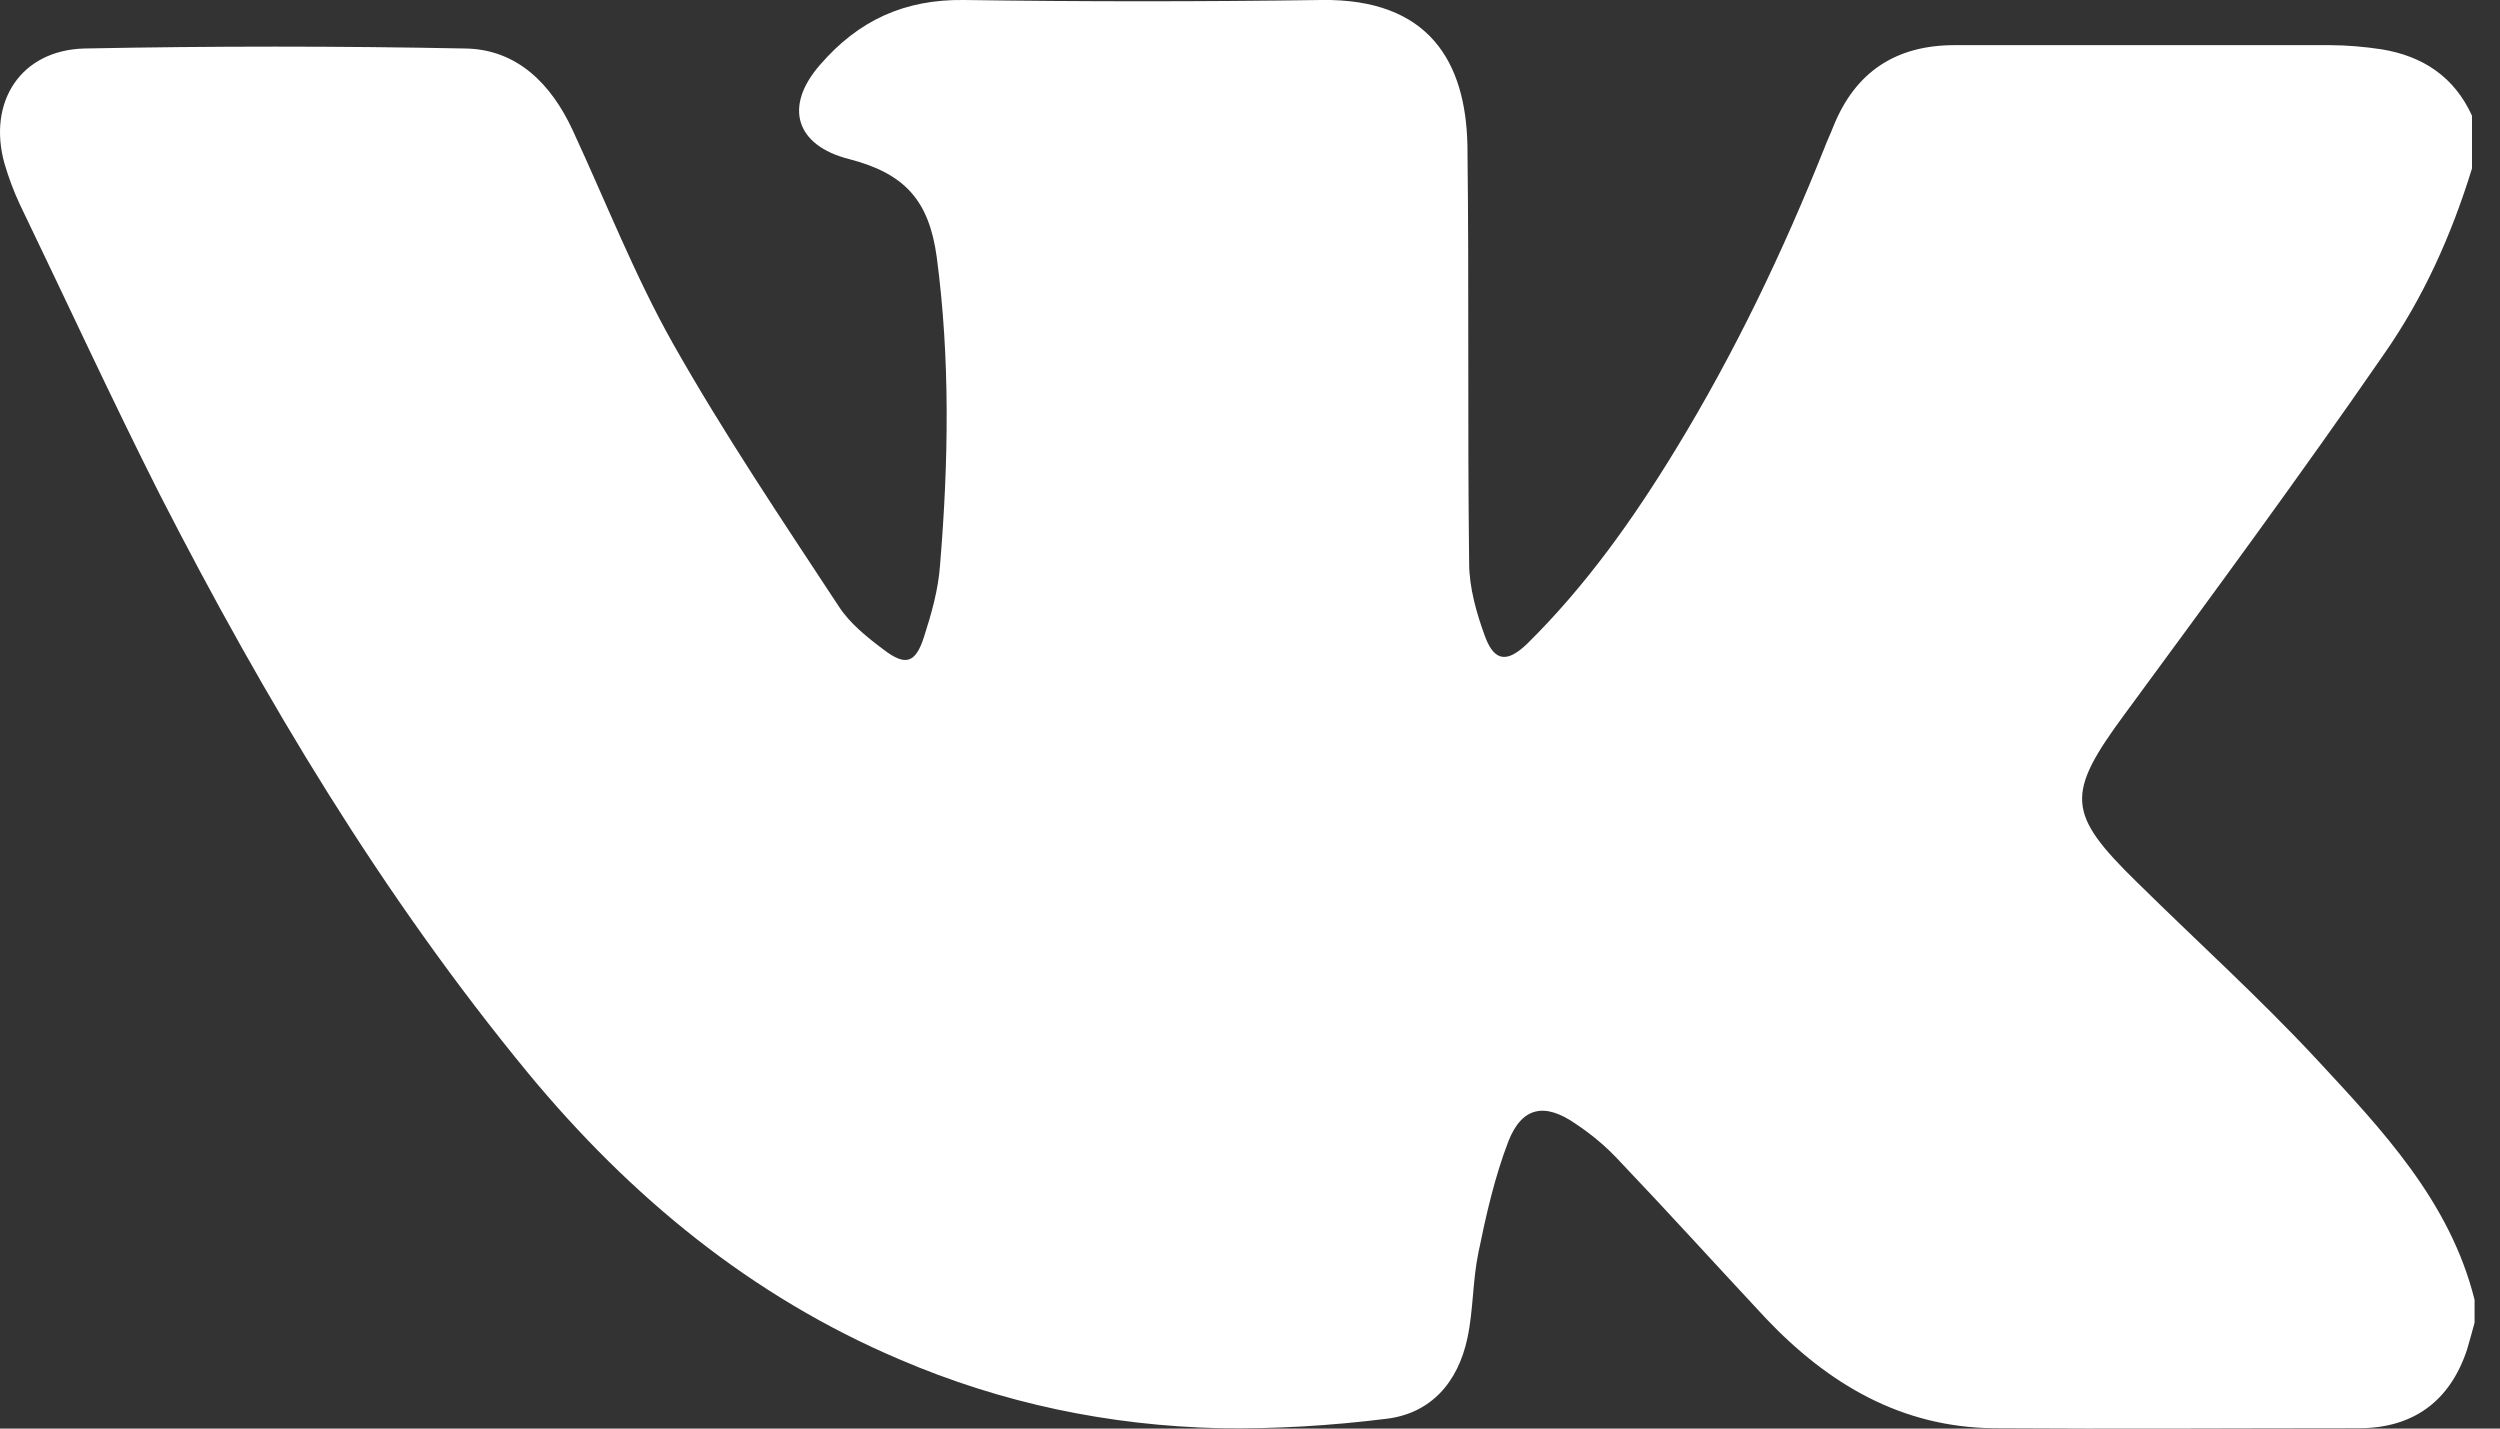 <svg width="35" height="20" viewBox="0 0 35 20" fill="none" xmlns="http://www.w3.org/2000/svg">
<rect x="0" y="0" width="35" height="20" fill="#333333" stroke="none"/>
<path d="M34.644 18.518C34.608 18.649 34.573 18.78 34.537 18.899C34.299 19.614 33.787 19.995 33.025 19.995C31.322 19.995 29.619 20.007 27.916 19.995C26.618 19.983 25.594 19.375 24.724 18.459C24.034 17.72 23.355 16.97 22.652 16.232C22.474 16.041 22.271 15.874 22.057 15.732C21.628 15.434 21.307 15.493 21.116 15.982C20.925 16.482 20.806 17.006 20.699 17.53C20.616 17.923 20.628 18.339 20.544 18.732C20.413 19.352 20.032 19.792 19.401 19.864C18.639 19.959 17.853 20.007 17.079 19.995C15.531 19.959 14.03 19.649 12.59 19.03C10.518 18.149 8.827 16.756 7.398 15.029C5.349 12.54 3.706 9.789 2.241 6.931C1.562 5.586 0.931 4.216 0.276 2.858C0.193 2.68 0.121 2.489 0.062 2.287C-0.176 1.429 0.288 0.703 1.181 0.679C2.956 0.644 4.742 0.644 6.516 0.679C7.243 0.691 7.719 1.179 8.017 1.822C8.481 2.823 8.886 3.859 9.422 4.811C10.136 6.074 10.946 7.277 11.744 8.491C11.899 8.729 12.137 8.92 12.375 9.098C12.673 9.325 12.816 9.289 12.935 8.92C13.042 8.586 13.137 8.253 13.161 7.908C13.28 6.467 13.304 5.026 13.114 3.597C13.006 2.811 12.673 2.43 11.887 2.227C11.137 2.037 10.97 1.489 11.482 0.906C12.018 0.286 12.661 -0.011 13.495 0C15.162 0.024 16.829 0.024 18.496 0C20.009 -0.023 20.521 0.87 20.544 2.037C20.568 3.99 20.544 5.931 20.568 7.884C20.568 8.229 20.675 8.598 20.794 8.92C20.925 9.265 21.104 9.277 21.378 9.015C22.2 8.205 22.867 7.265 23.462 6.288C24.284 4.942 24.962 3.525 25.546 2.061C25.582 1.965 25.629 1.87 25.665 1.775C25.975 1.001 26.546 0.632 27.368 0.632C29.119 0.632 30.857 0.632 32.608 0.632C32.858 0.632 33.108 0.655 33.346 0.691C33.918 0.786 34.358 1.072 34.608 1.62C34.608 1.87 34.608 2.12 34.608 2.358C34.322 3.287 33.929 4.168 33.37 4.966C32.203 6.657 30.976 8.324 29.75 9.992C28.916 11.123 28.928 11.385 29.928 12.361C30.762 13.183 31.631 13.969 32.429 14.826C33.346 15.815 34.299 16.815 34.644 18.197C34.644 18.292 34.644 18.411 34.644 18.518Z" fill="white"/>
</svg>
